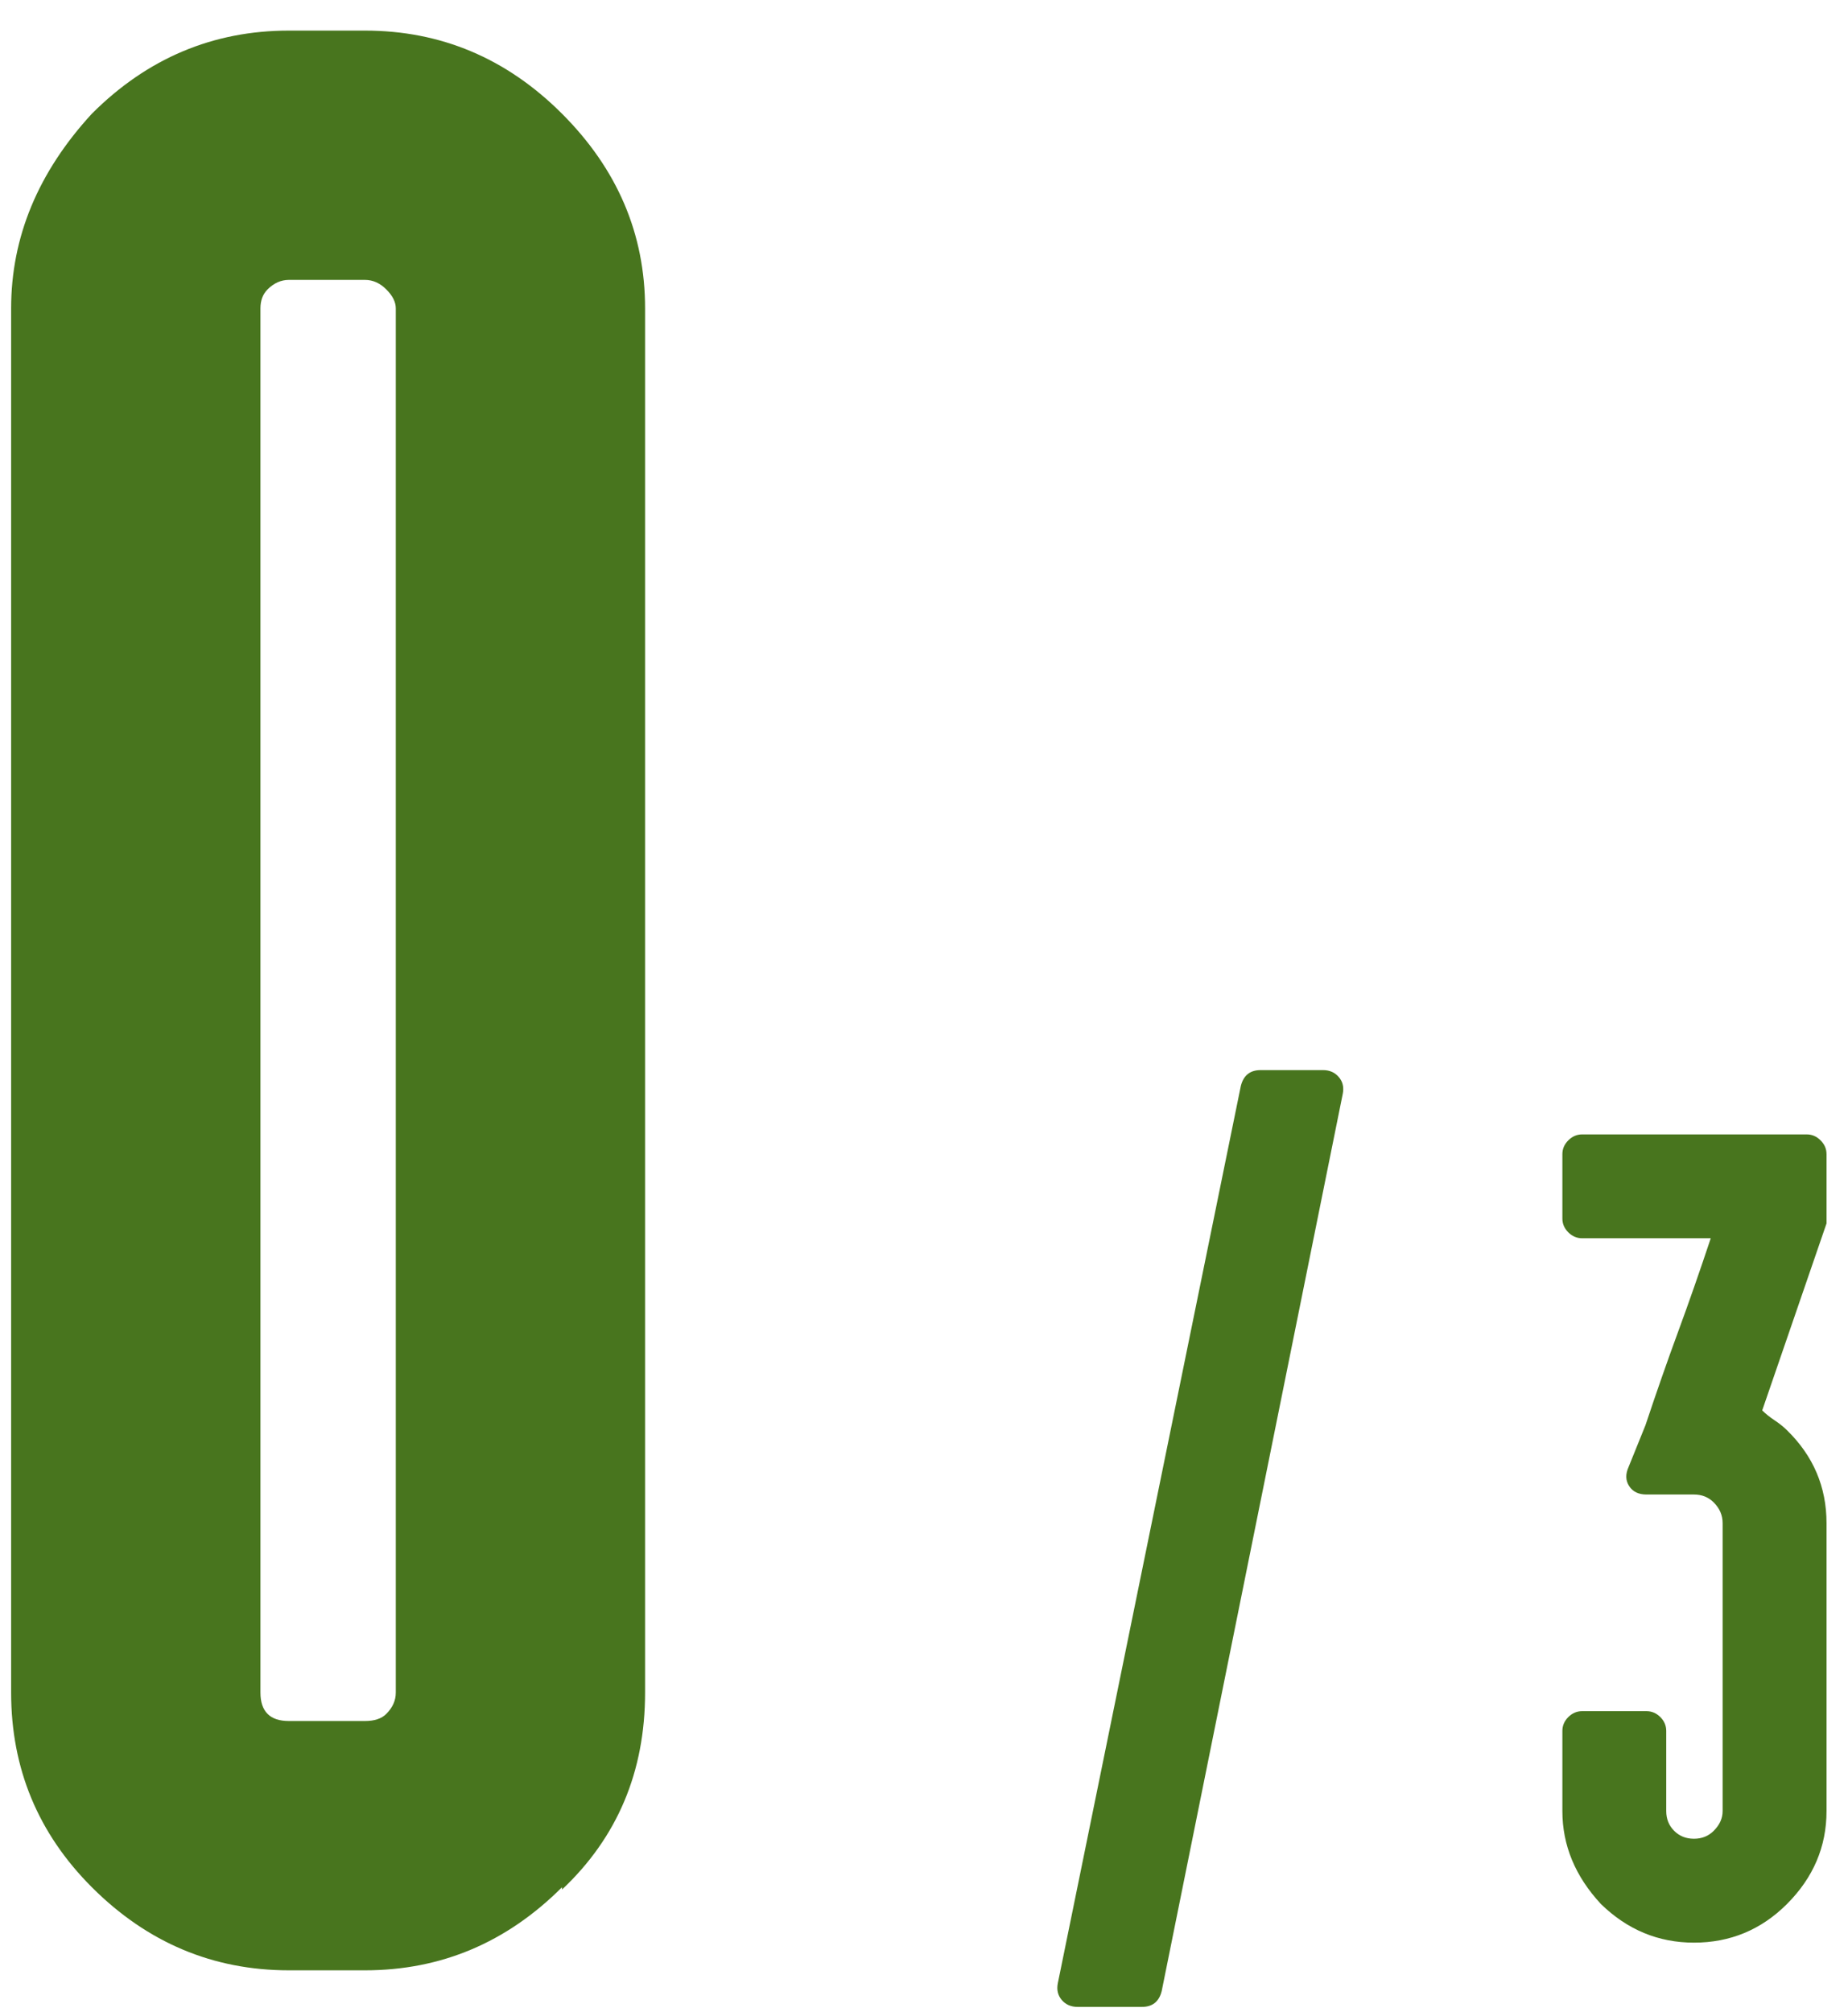 <?xml version="1.0" encoding="UTF-8"?>
<svg width="45px" height="49px" viewBox="0 0 45 49" version="1.1" xmlns="http://www.w3.org/2000/svg" xmlns:xlink="http://www.w3.org/1999/xlink">
    <!-- Generator: Sketch 51.3 (57544) - http://www.bohemiancoding.com/sketch -->
    <title>0of3_green</title>
    <desc>Created with Sketch.</desc>
    <defs></defs>
    <g id="Page-1" stroke="none" stroke-width="1" fill="none" fill-rule="evenodd">
        <g id="UI" transform="translate(-1654, -90)" fill="#48751E">
            <g id="scoreboard" transform="translate(1436, 80)">
                <g id="score">
                    <g id="Gretchen" transform="translate(6.683, 0)">
                        <path d="M220.203,10.745 C222.053,10.745 223.653,11.42 225.002,12.769 C226.351,14.118 227.025,15.698 227.025,17.51 L227.025,51.217 C227.025,53.144 226.351,54.743 225.002,56.015 L225.002,55.958 C223.653,57.307 222.053,57.981 220.203,57.981 L218.353,57.981 C216.503,57.981 214.903,57.307 213.554,55.958 C212.244,54.647 211.588,53.067 211.588,51.217 L211.588,17.51 C211.588,15.775 212.244,14.195 213.554,12.769 C214.903,11.42 216.503,10.745 218.353,10.745 L220.203,10.745 Z M218.353,16.816 C218.16,16.816 217.987,16.893 217.833,17.047 C217.717,17.163 217.659,17.317 217.659,17.51 L217.659,51.217 C217.659,51.448 217.717,51.621 217.833,51.737 C217.948,51.853 218.122,51.91 218.353,51.91 L220.203,51.91 C220.434,51.91 220.608,51.853 220.723,51.737 C220.878,51.583 220.955,51.409 220.955,51.217 L220.955,17.51 C220.955,17.356 220.878,17.201 220.723,17.047 C220.569,16.893 220.396,16.816 220.203,16.816 L218.353,16.816 Z M239.605,58.487 C239.541,58.744 239.38,58.872 239.123,58.872 L237.558,58.872 C237.397,58.872 237.268,58.816 237.172,58.704 C237.076,58.591 237.044,58.455 237.076,58.294 L241.532,36.445 C241.597,36.188 241.757,36.059 242.014,36.059 L243.532,36.059 C243.692,36.059 243.821,36.115 243.917,36.228 C244.014,36.34 244.046,36.477 244.014,36.637 L239.605,58.487 Z M251.409,51.67 C251.538,51.67 251.65,51.718 251.747,51.814 C251.843,51.91 251.891,52.023 251.891,52.151 L251.891,54.103 C251.891,54.295 251.955,54.456 252.084,54.584 C252.212,54.713 252.373,54.777 252.566,54.777 C252.758,54.777 252.919,54.713 253.047,54.584 C253.192,54.44 253.264,54.279 253.264,54.103 L253.264,47.092 C253.264,46.9 253.192,46.731 253.047,46.587 C252.919,46.458 252.758,46.394 252.566,46.394 L251.409,46.394 C251.217,46.394 251.076,46.326 250.988,46.189 C250.899,46.053 250.895,45.896 250.976,45.719 L251.385,44.707 C251.658,43.888 251.923,43.13 252.18,42.431 C252.437,41.732 252.702,40.974 252.975,40.154 L249.843,40.154 C249.715,40.154 249.603,40.106 249.506,40.01 C249.41,39.914 249.362,39.801 249.362,39.673 L249.362,38.107 C249.362,37.978 249.41,37.866 249.506,37.77 C249.603,37.673 249.715,37.625 249.843,37.625 L255.312,37.625 C255.44,37.625 255.553,37.673 255.649,37.77 C255.746,37.866 255.794,37.978 255.794,38.107 L255.794,39.793 L254.228,44.346 C254.308,44.426 254.409,44.507 254.529,44.587 C254.649,44.667 254.75,44.748 254.83,44.828 C255.472,45.454 255.794,46.209 255.794,47.092 L255.794,54.103 C255.794,54.97 255.472,55.725 254.83,56.367 C254.204,56.993 253.449,57.307 252.566,57.307 C251.698,57.307 250.944,56.993 250.301,56.367 C249.675,55.693 249.362,54.938 249.362,54.103 L249.362,52.151 C249.362,52.023 249.41,51.91 249.506,51.814 C249.603,51.718 249.715,51.67 249.843,51.67 L251.409,51.67 Z" id="0of3_green"></path>
                    </g>
                </g>
            </g>
        </g>
    </g>
</svg>